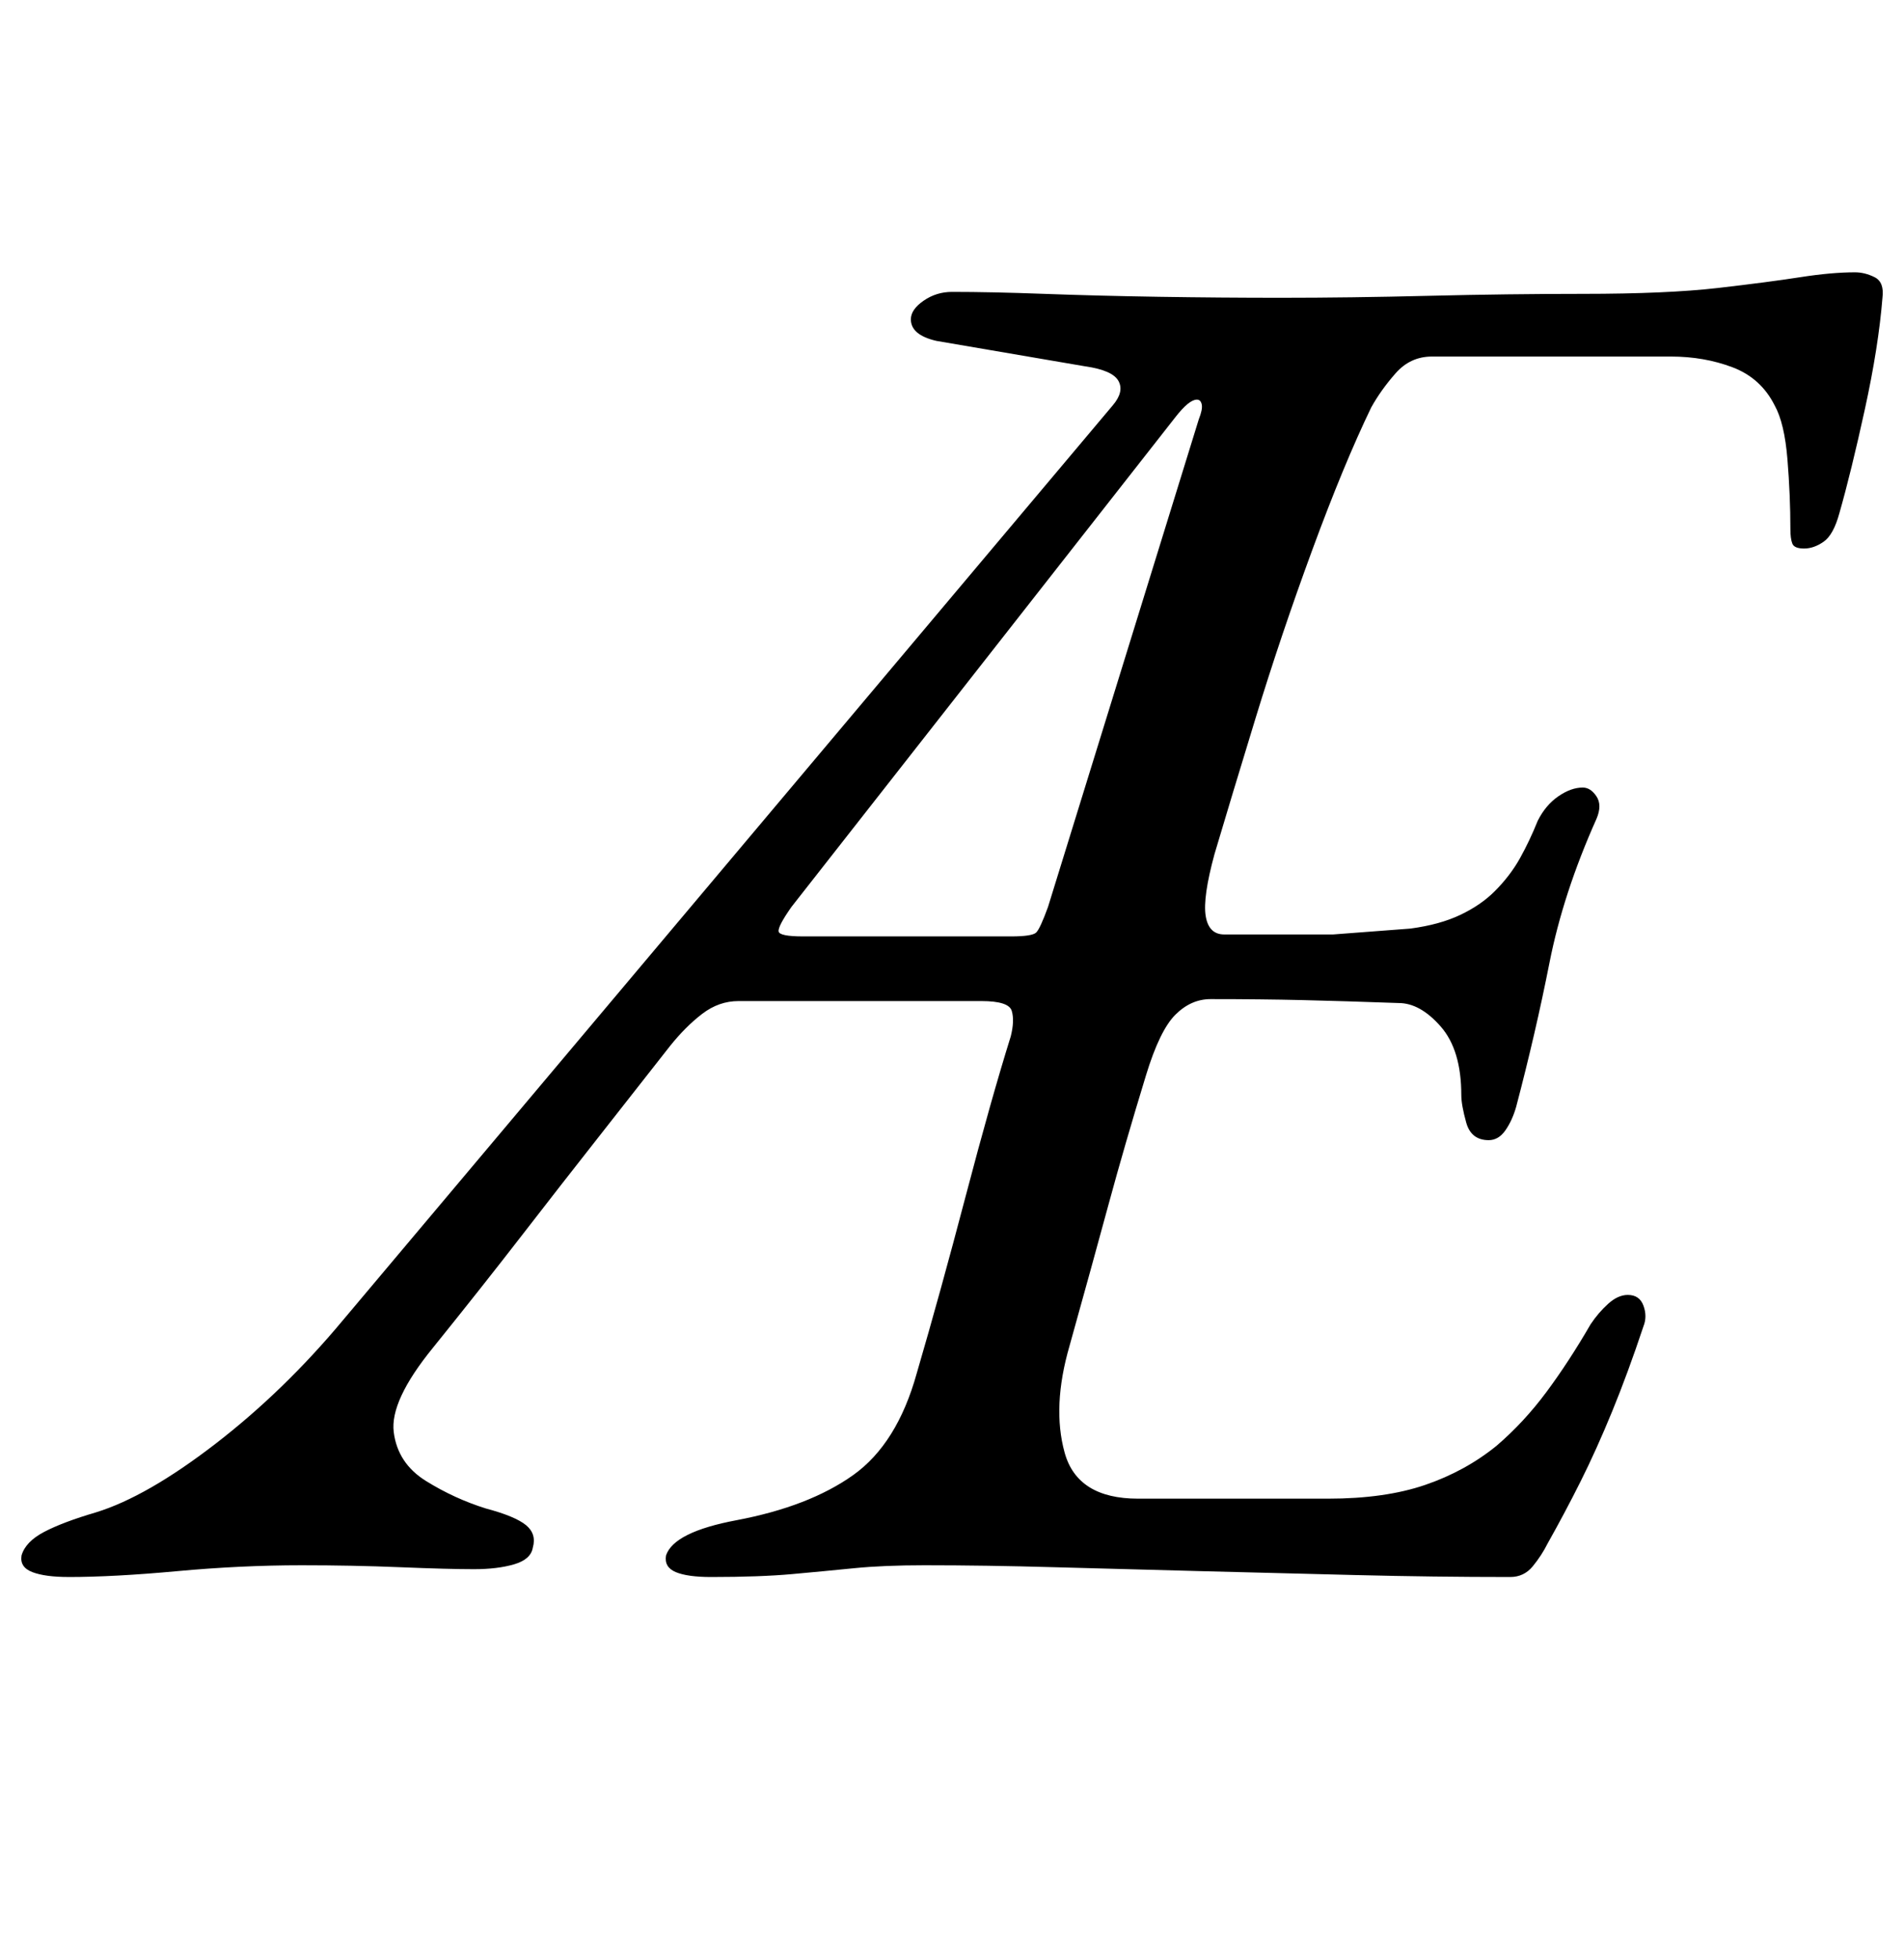 <?xml version="1.0" standalone="no"?>
<!DOCTYPE svg PUBLIC "-//W3C//DTD SVG 1.1//EN" "http://www.w3.org/Graphics/SVG/1.1/DTD/svg11.dtd" >
<svg xmlns="http://www.w3.org/2000/svg" xmlns:xlink="http://www.w3.org/1999/xlink" version="1.1" viewBox="-73 0 972 1000">
  <g transform="matrix(1 0 0 -1 0 800)">
   <path fill="currentColor"
d="M-38 -5q-12 0 -18.5 2.5t-5.5 8.5q2 7 11.5 12t26.5 10q26 8 61 35t65 63l393 467q6 7 3 12.5t-17 7.5l-76 13q-13 3 -13 11q0 5 6.5 9.5t14.5 4.5q20 0 47 -1t58.5 -1.5t62.5 -0.5q35 0 75.5 1t78.5 1q43 0 69 3t42 5.5t28 2.5q5 0 10 -2.5t4 -10.5q-2 -25 -9 -57
t-13 -53q-3 -11 -8 -14.5t-10 -3.5t-6 2.5t-1 7.5q0 17 -1.5 35.5t-6.5 27.5q-7 14 -21.5 19.5t-31.5 5.5h-122q-11 0 -18.5 -8.5t-12.5 -17.5q-14 -29 -30 -72.5t-29 -86t-21 -69.5q-6 -22 -4.5 -31.5t9.5 -9.5h55.5t39.5 3q15 2 25.5 7t17.5 12q8 8 13 17t9 19
q4 8 10.5 12.5t12.5 4.5q4 0 7 -4.5t0 -11.5q-17 -38 -24 -73.5t-17 -73.5q-2 -7 -5.5 -12t-8.5 -5q-9 0 -11.5 9t-2.5 14q0 23 -10.5 35t-21.5 12q-28 1 -49 1.5t-47 0.5q-10 0 -18 -8t-15 -31q-11 -36 -19 -65.5t-20 -72.5q-9 -31 -2.5 -54.5t37.5 -23.5h97q29 0 49.5 7
t36.5 20q14 12 25.5 27.5t22.5 34.5q4 6 9 10.5t10 4.5q6 0 8 -5.5t0 -10.5q-8 -24 -16 -43.5t-16 -35.5t-17 -32q-3 -6 -7.5 -11.5t-11.5 -5.5q-39 0 -79 1t-79 2t-74.5 2t-66.5 1q-21 0 -36 -1.5t-31.5 -3t-41.5 -1.5q-12 0 -18 2.5t-5 8.5q4 12 36 18q37 7 59.5 23
t32.5 52q12 41 25 90.5t23 81.5q2 8 0.5 13t-15.5 5h-124q-10 0 -18.5 -6.5t-16.5 -16.5q-18 -23 -36.5 -46.5t-39 -50t-45.5 -57.5q-22 -27 -20 -43t16.5 -25t30.5 -14q15 -4 20.5 -8.5t3.5 -11.5q-1 -6 -9.5 -8.5t-20.5 -2.5q-13 0 -37.5 1t-50.5 1q-31 0 -63.5 -3
t-55.5 -3zM337 322h106q11 0 13 2t6 13l77 249q2 5 1.5 7.5t-2.5 2.5q-4 0 -11 -9l-196 -250q-7 -10 -6.5 -12.5t12.5 -2.5z" />
  </g>

</svg>
